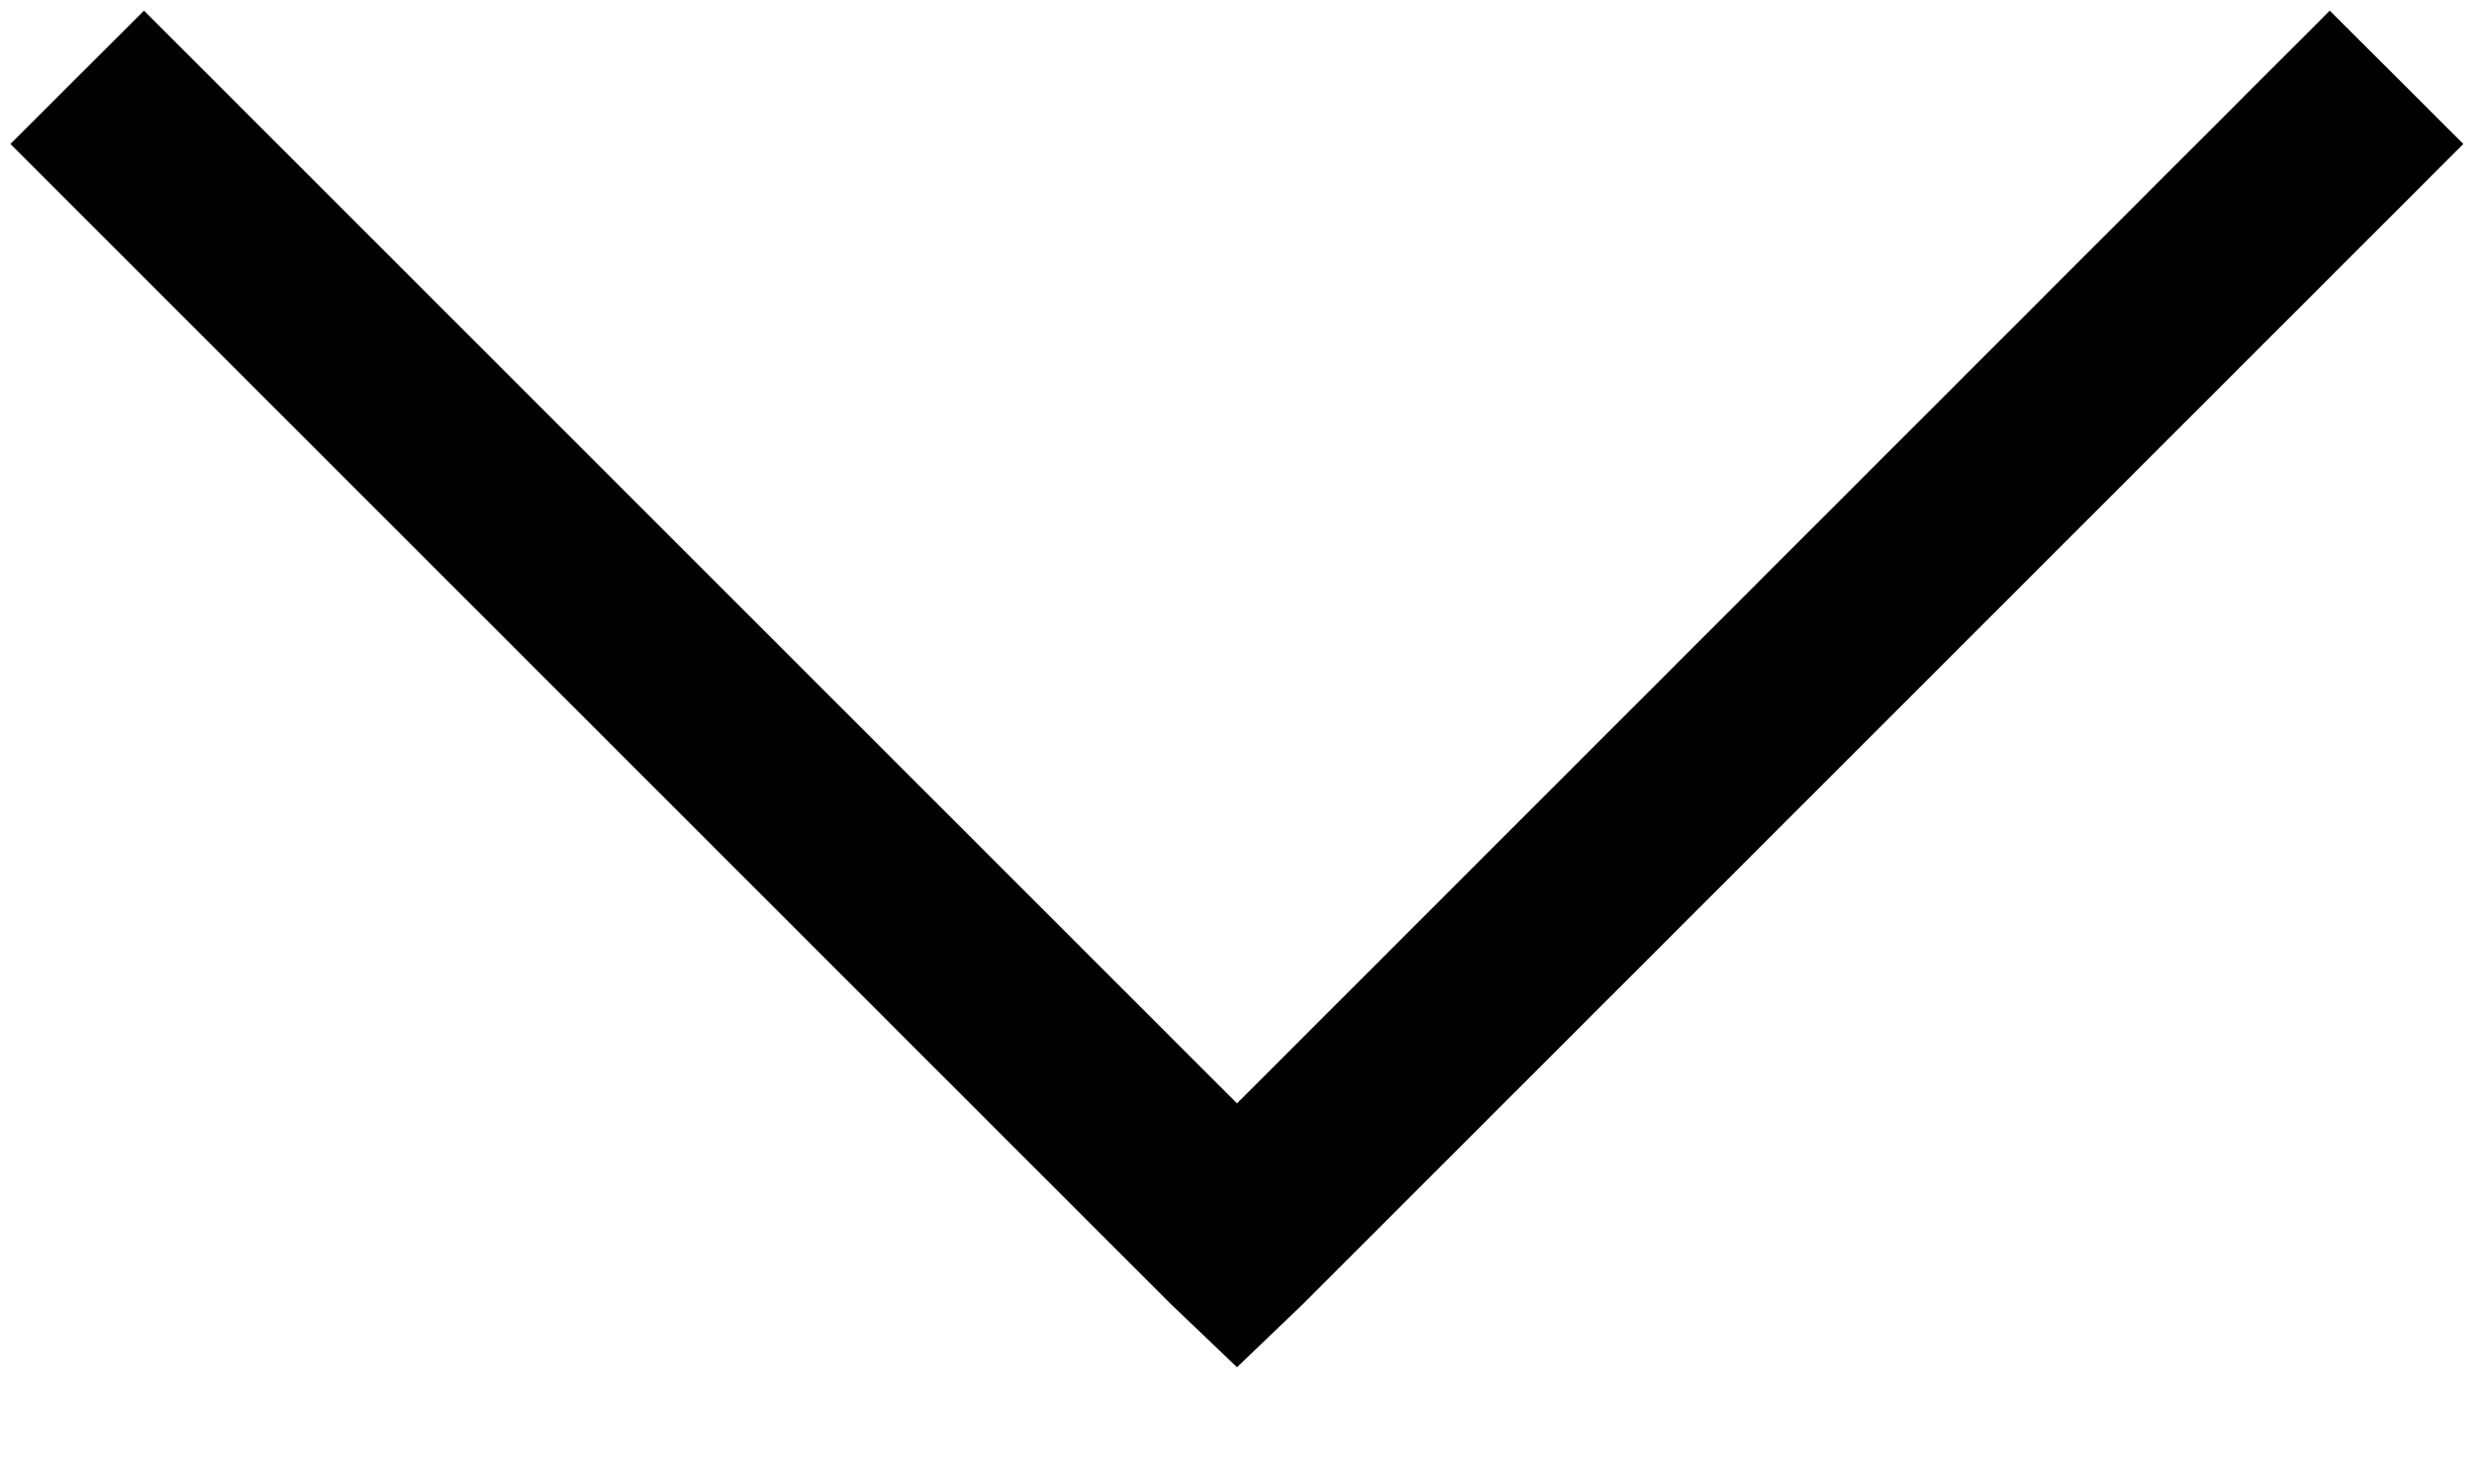 <svg width="10" height="6" viewBox="0 0 10 6" fill="none" xmlns="http://www.w3.org/2000/svg">
<path d="M0.582 0.043L0.042 0.582L4.73 5.27L5 5.528L5.269 5.27L9.957 0.582L9.417 0.043L5 4.461L0.582 0.043Z" fill="black"/>
</svg>
